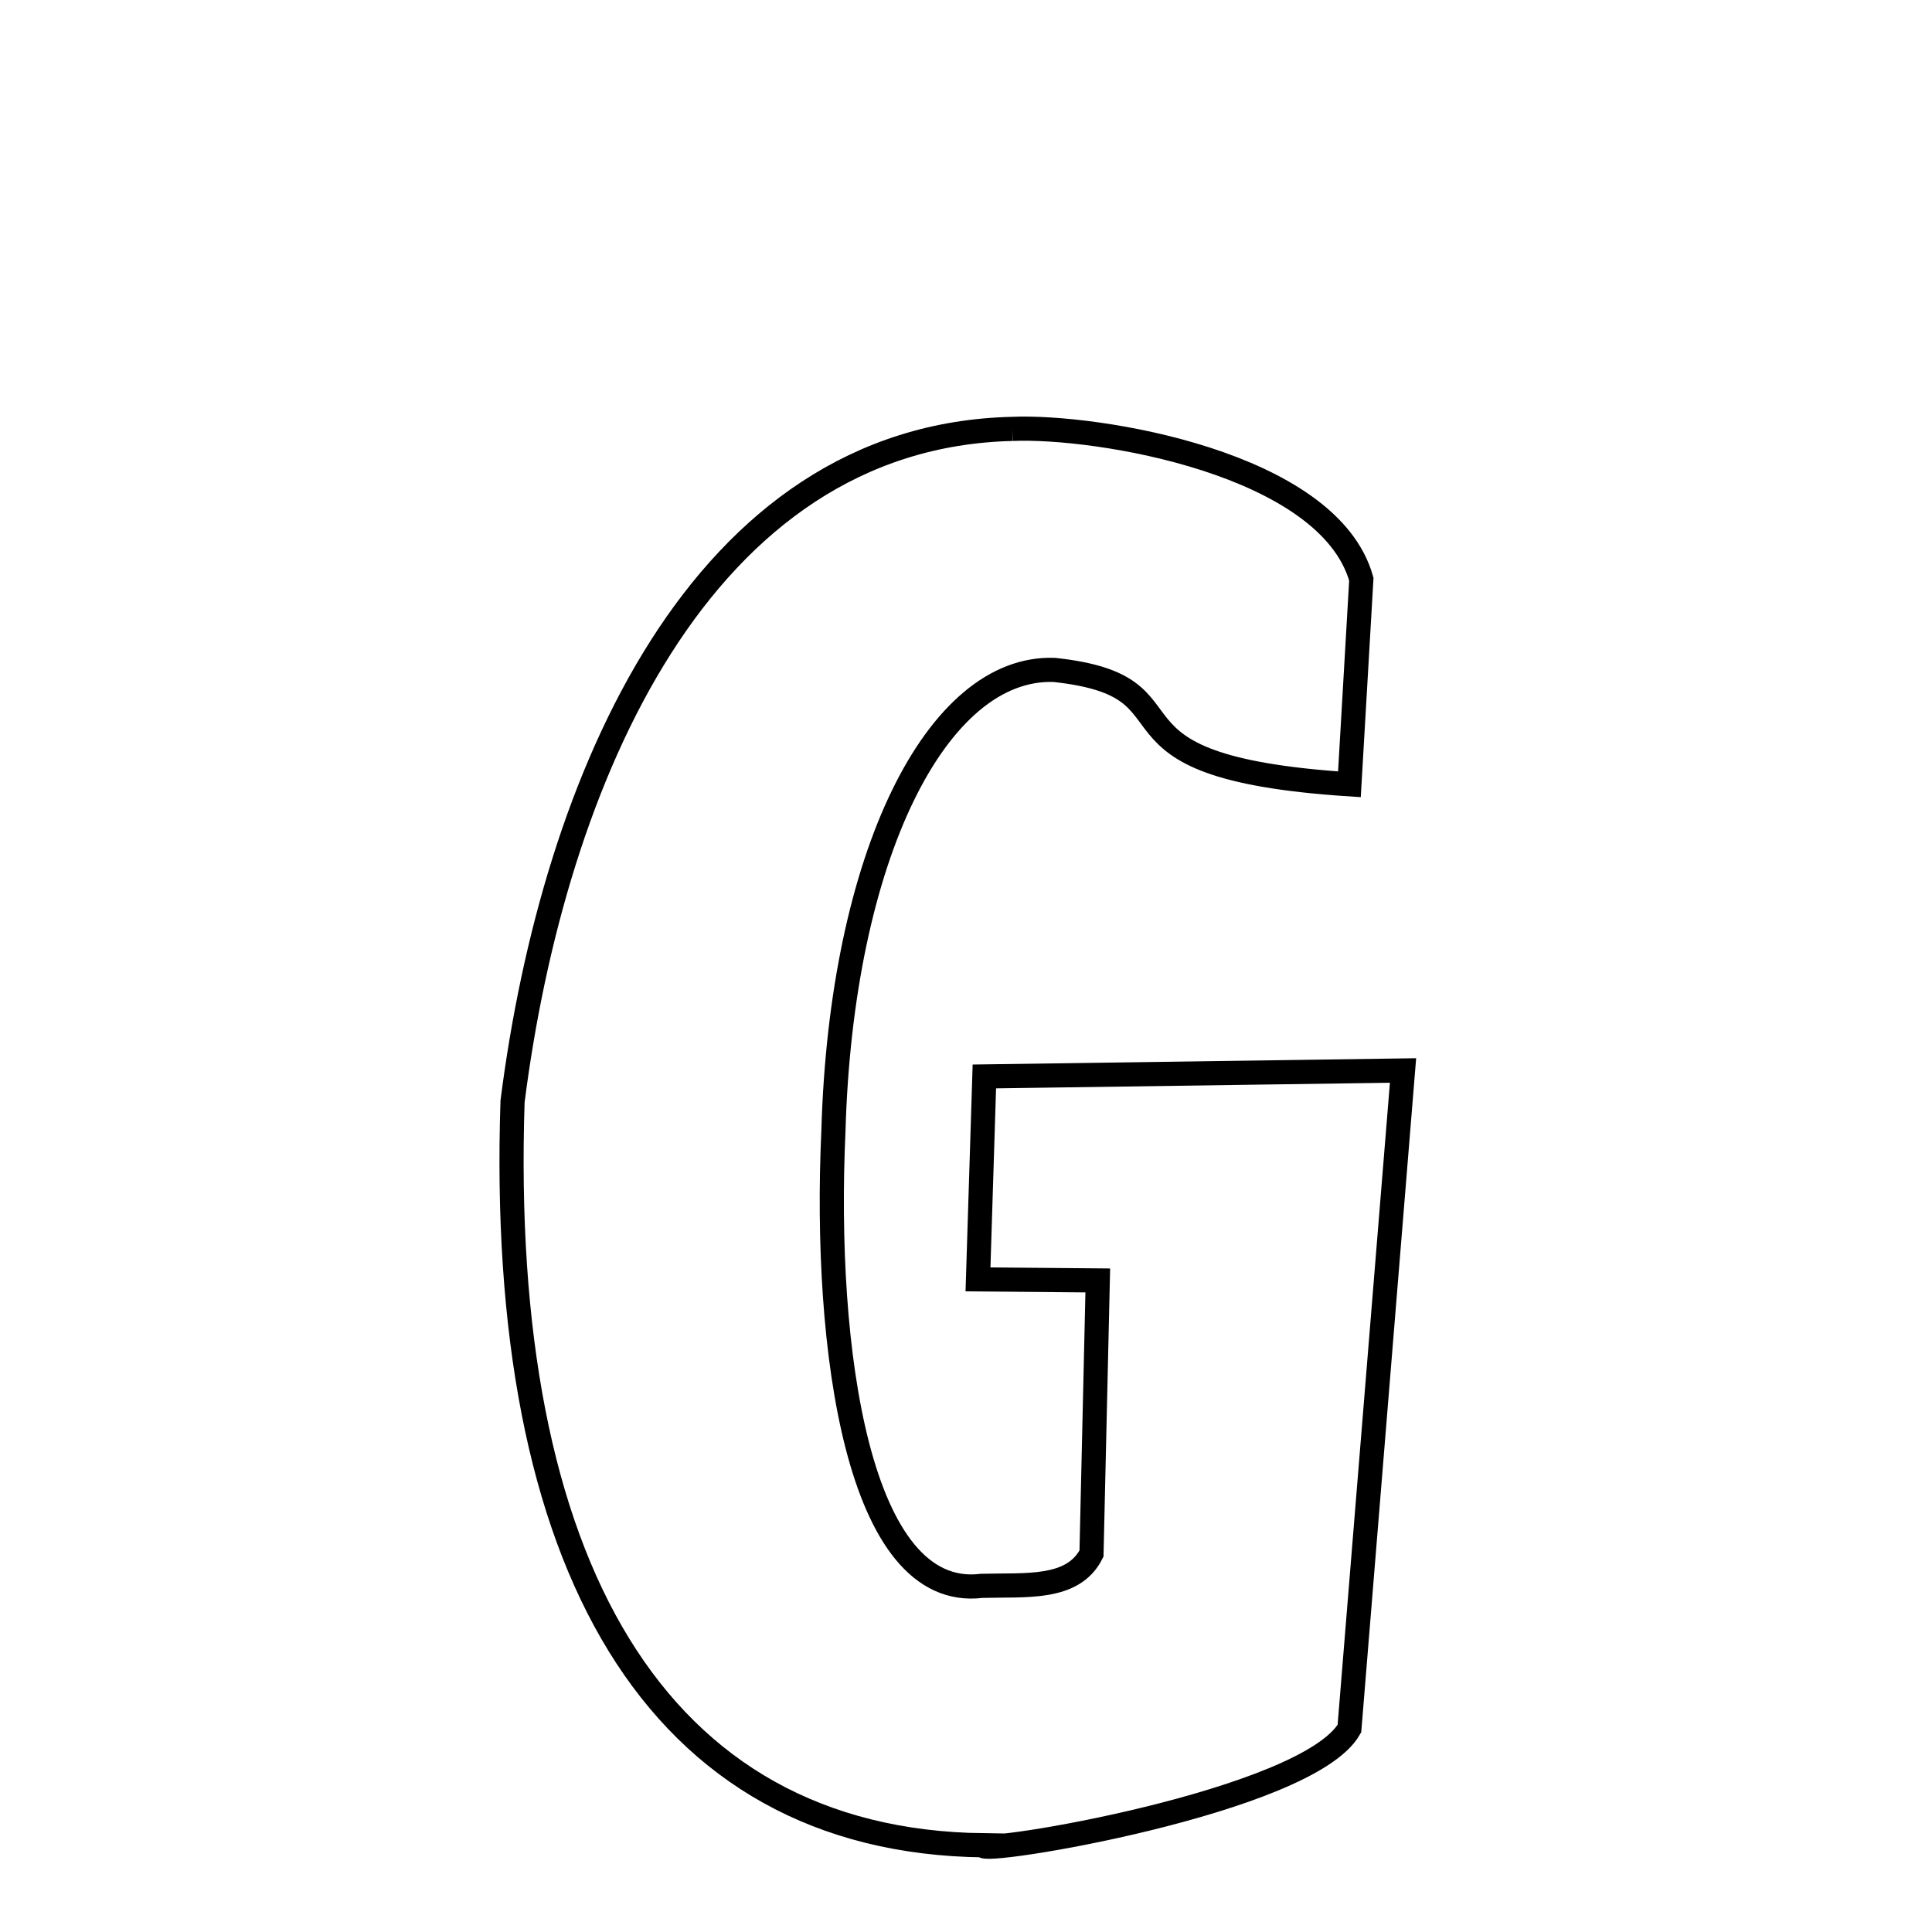 <svg xmlns="http://www.w3.org/2000/svg" xmlns:xlink="http://www.w3.org/1999/xlink" width="50px" height="50px" style="-ms-transform: rotate(360deg); -webkit-transform: rotate(360deg); transform: rotate(360deg);" preserveAspectRatio="xMidYMid meet" viewBox="0 0 24 24"><path d="M 12.574 5.328 C 13.619 5.282 16.505 5.75 16.911 7.195 L 16.763 9.743 C 13.373 9.522 15.049 8.532 13.097 8.322 C 11.639 8.269 10.45 10.635 10.353 14.05 C 10.229 16.762 10.66 19.889 12.195 19.7 C 12.744 19.685 13.33 19.753 13.559 19.299 L 13.637 15.906 L 12.149 15.893 L 12.228 13.372 L 17.429 13.298 L 16.763 21.473 C 16.241 22.387 12.113 23.061 12.217 22.923 C 8.132 22.871 6.179 19.419 6.367 13.683 C 6.878 9.671 8.704 5.42 12.574 5.328 " fill="none" stroke="black" stroke-width="0.3"></path></svg>
